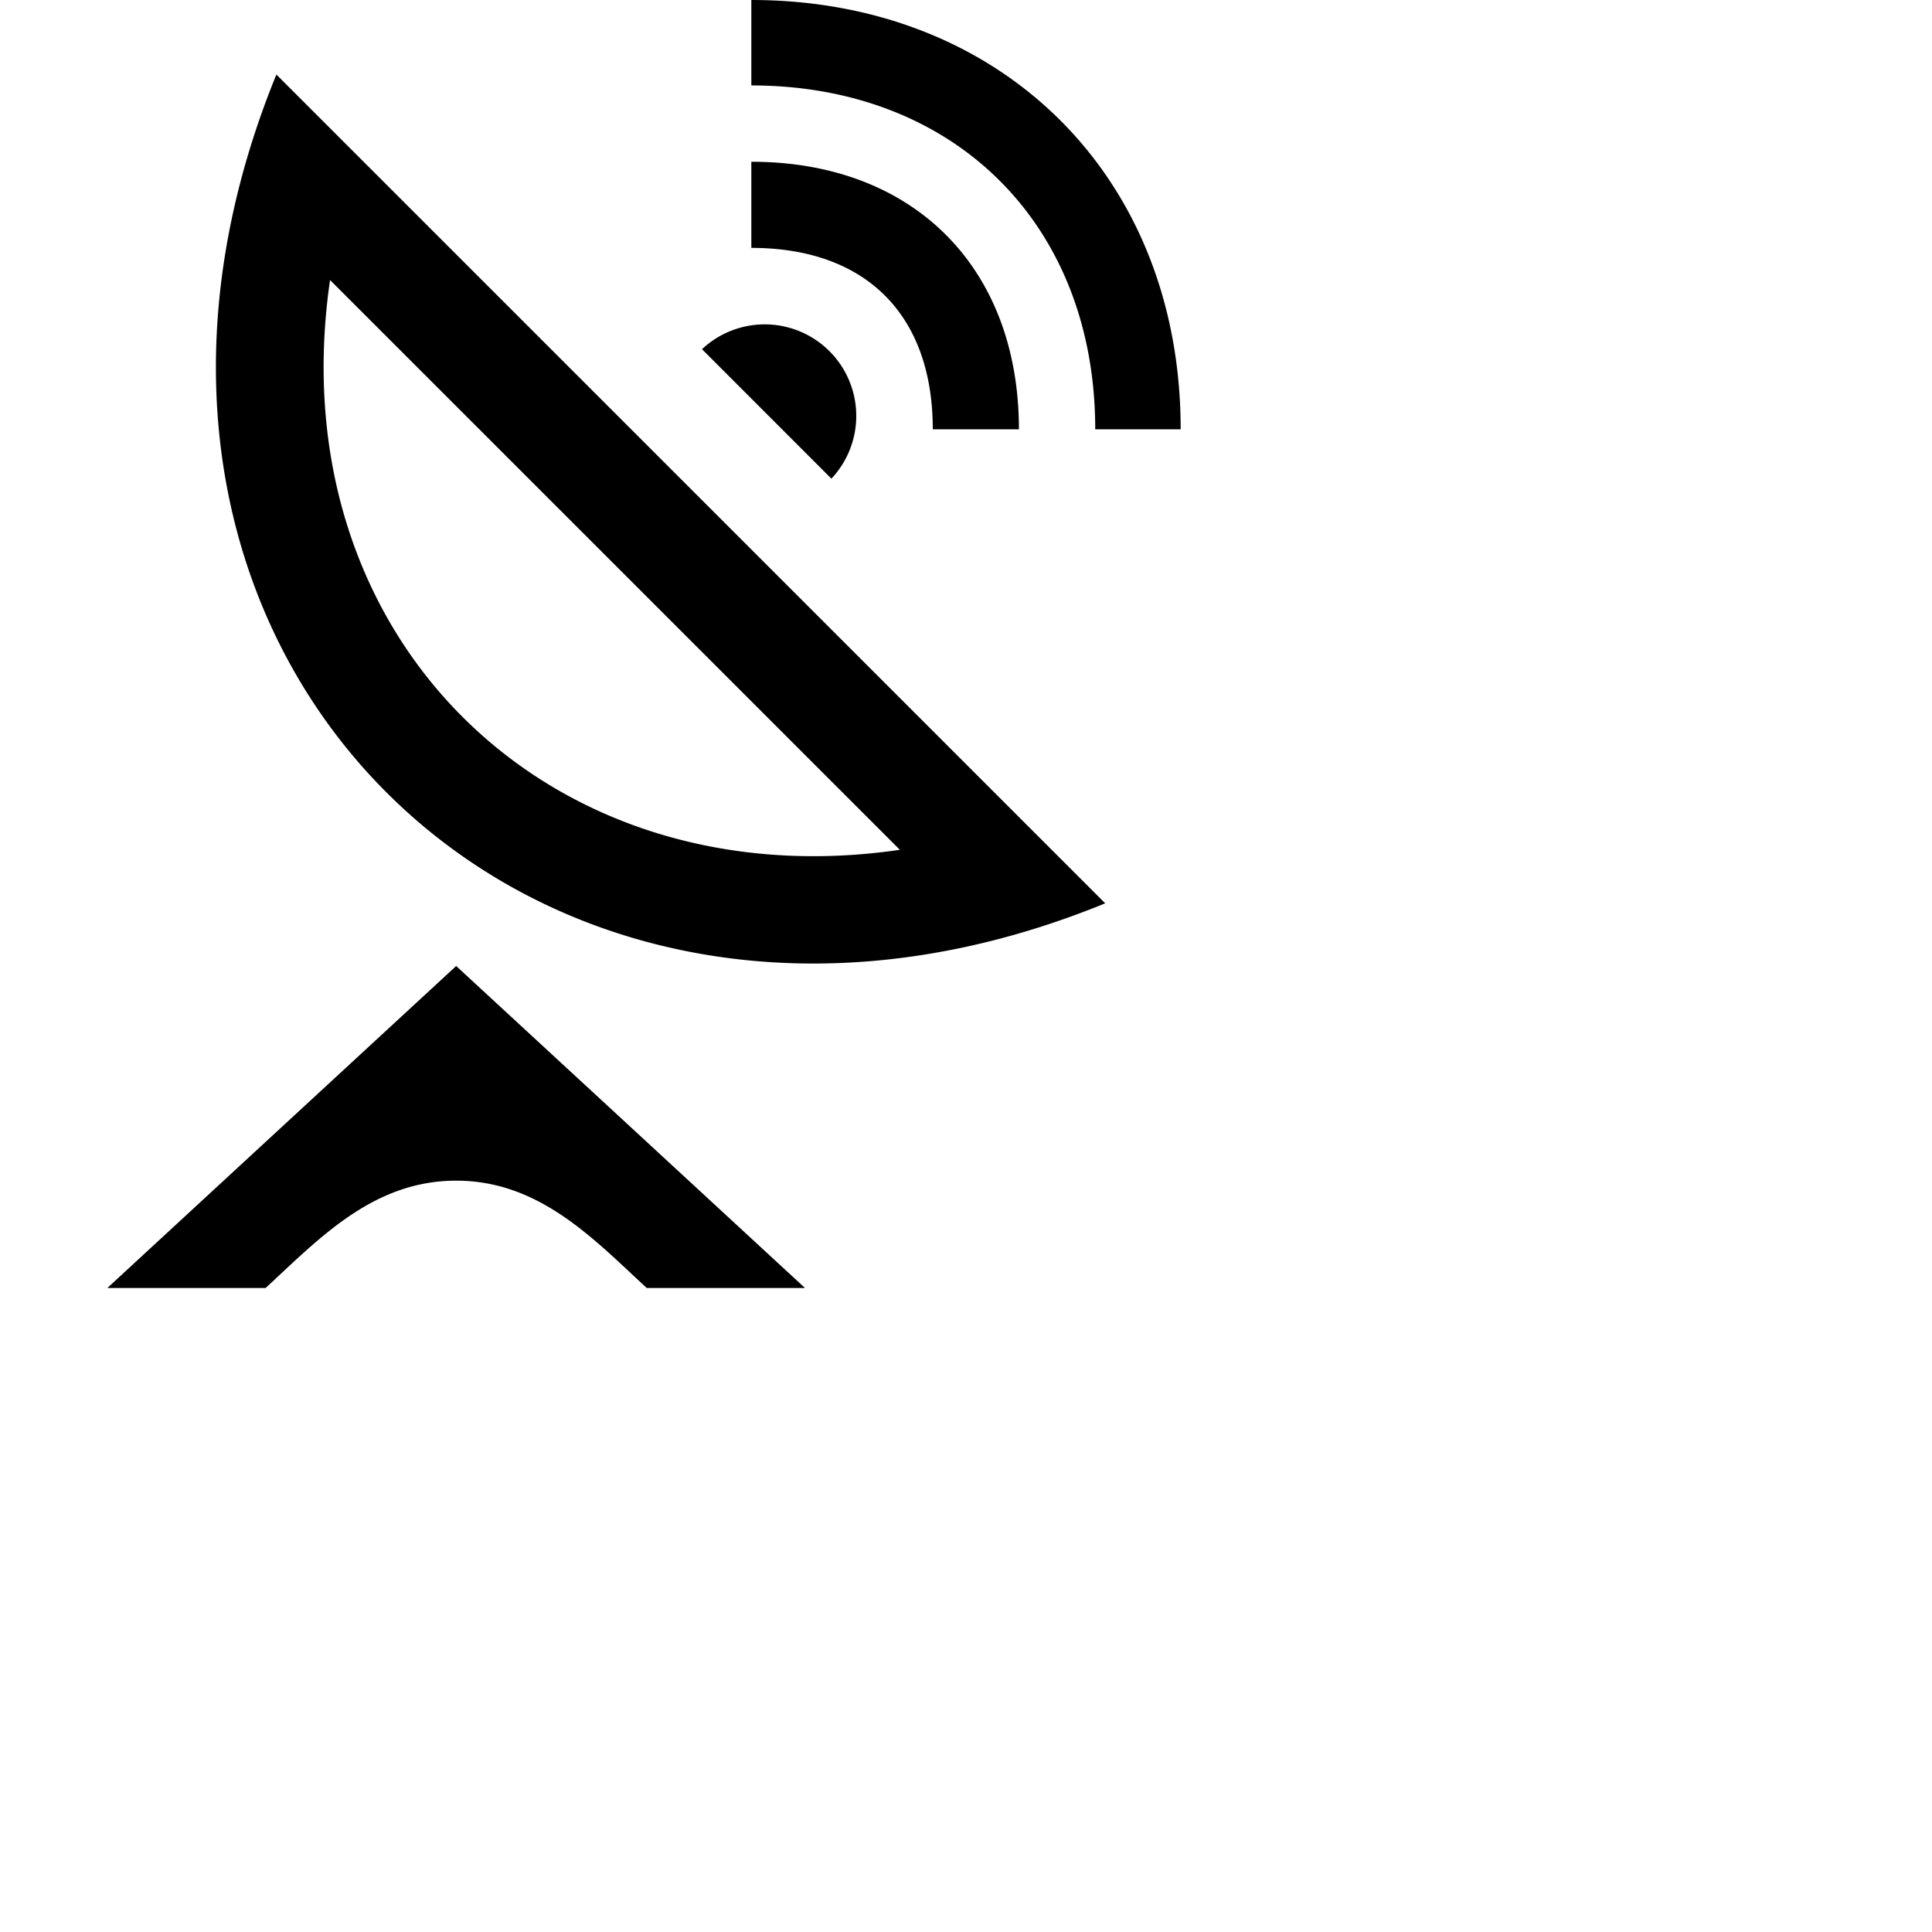 <svg xmlns="http://www.w3.org/2000/svg" width="36" height="36"><path d="M6.15 5.218l10.618 10.617C10.226 16.79 5.18 11.877 6.15 5.218zm-1-3.829C.752 12.163 9.926 21.194 20.594 16.832L5.15 1.389zM2 24h2.949c1-.923 2.004-2 3.551-2s2.551 1.077 3.551 2H15l-6.5-6L2 24zM13.081 6.507l2.411 2.412a1.706 1.706 0 00-2.411-2.412zM14 0v1.592c3.783 0 6.408 2.584 6.408 6.408H22c0-4.734-3.362-8-8-8zm0 3.014v1.605c2.13 0 3.381 1.242 3.381 3.381h1.605c0-3.017-1.966-4.986-4.986-4.986z"/></svg>